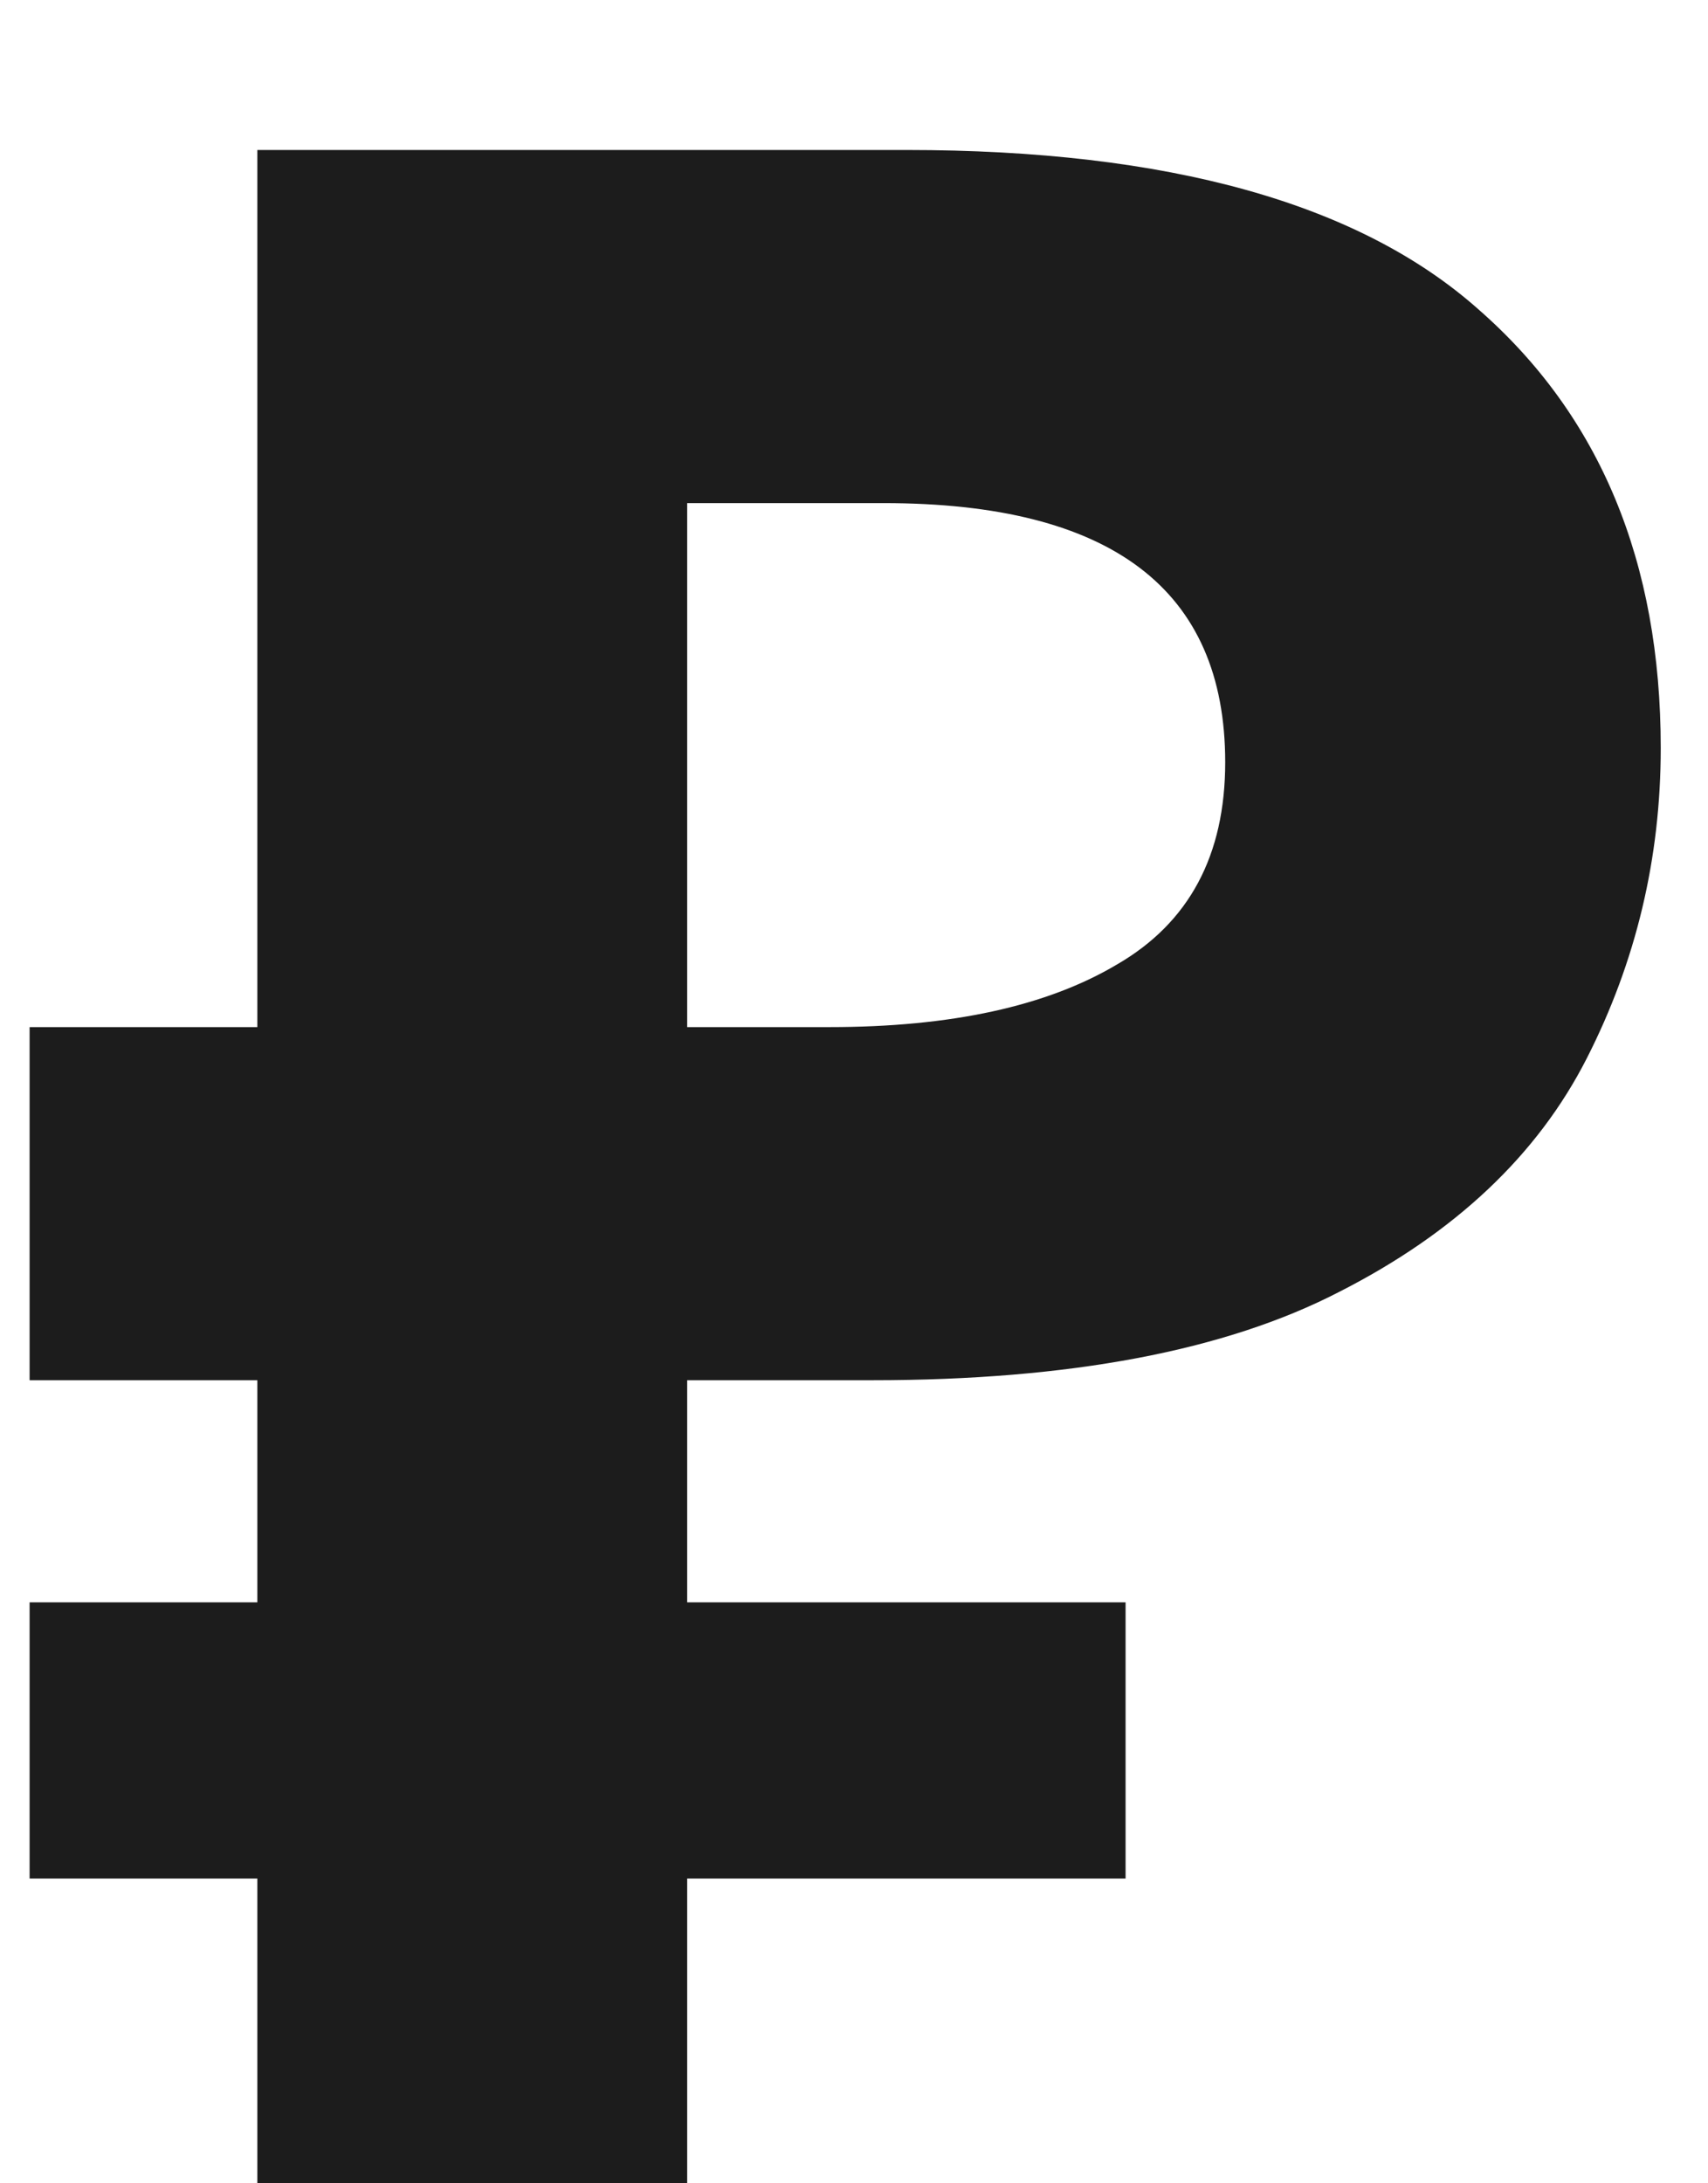 <svg width="18" height="23" viewBox="0 0 18 23" fill="none" xmlns="http://www.w3.org/2000/svg">
<rect x="0" y="0" width="18" height="23" fill="#808080" stroke="none"/>
<g clip-path="url(#clip0_1044_7799)">
<rect width="1440" height="4177" transform="translate(-1261 -3242)" fill="white"/>
<path d="M-80.898 23H-76.338V1.85H-79.488L-85.518 3.65L-84.558 7.43L-80.898 6.53V23ZM-62.068 23H-56.848L-47.428 5.48V2H-62.548V5.99H-52.678L-62.068 23ZM-36.623 23H-32.212V18.47H-29.392V14.72H-32.212V1.85H-36.112L-47.633 15.2L-46.883 18.47H-36.623V23ZM-42.203 14.72L-36.623 8.18V14.72H-42.203ZM-18.729 23.36C-13.899 23.36 -10.749 20.54 -10.749 16.1C-10.749 11.3 -14.019 9.32 -18.099 9.32C-19.269 9.32 -20.019 9.47 -20.859 9.68L-20.619 6.05H-11.679V2H-24.579L-25.179 12.35L-22.509 14.12C-21.519 13.7 -20.319 13.34 -18.999 13.34C-16.809 13.34 -15.279 14.39 -15.279 16.19C-15.279 18.11 -16.629 19.16 -18.789 19.16C-20.649 19.16 -22.209 18.32 -23.799 16.88L-26.589 20.21C-24.549 22.16 -22.089 23.36 -18.729 23.36ZM2.712 23V19.79H0.312V16.88H2.712V14.54H0.312V10.82H2.712V1.58H9.552C12.312 1.58 14.322 2.14 15.582 3.26C16.862 4.38 17.502 5.92 17.502 7.88C17.502 9.04 17.242 10.13 16.722 11.15C16.202 12.17 15.332 12.99 14.112 13.61C12.912 14.23 11.272 14.54 9.192 14.54H7.242V16.88H11.862V19.79H7.242V23H2.712ZM8.742 10.82C10.022 10.82 11.032 10.6 11.772 10.16C12.532 9.72 12.912 9.01 12.912 8.03C12.912 6.21 11.712 5.3 9.312 5.3H7.242V10.82H8.742Z" fill="#1C1C1C"/>
</g>
<defs>
<clipPath id="clip0_1044_7799">
<rect width="1440" height="4177" fill="white" transform="translate(-1261 -3242)"/>
</clipPath>
</defs>
</svg>
